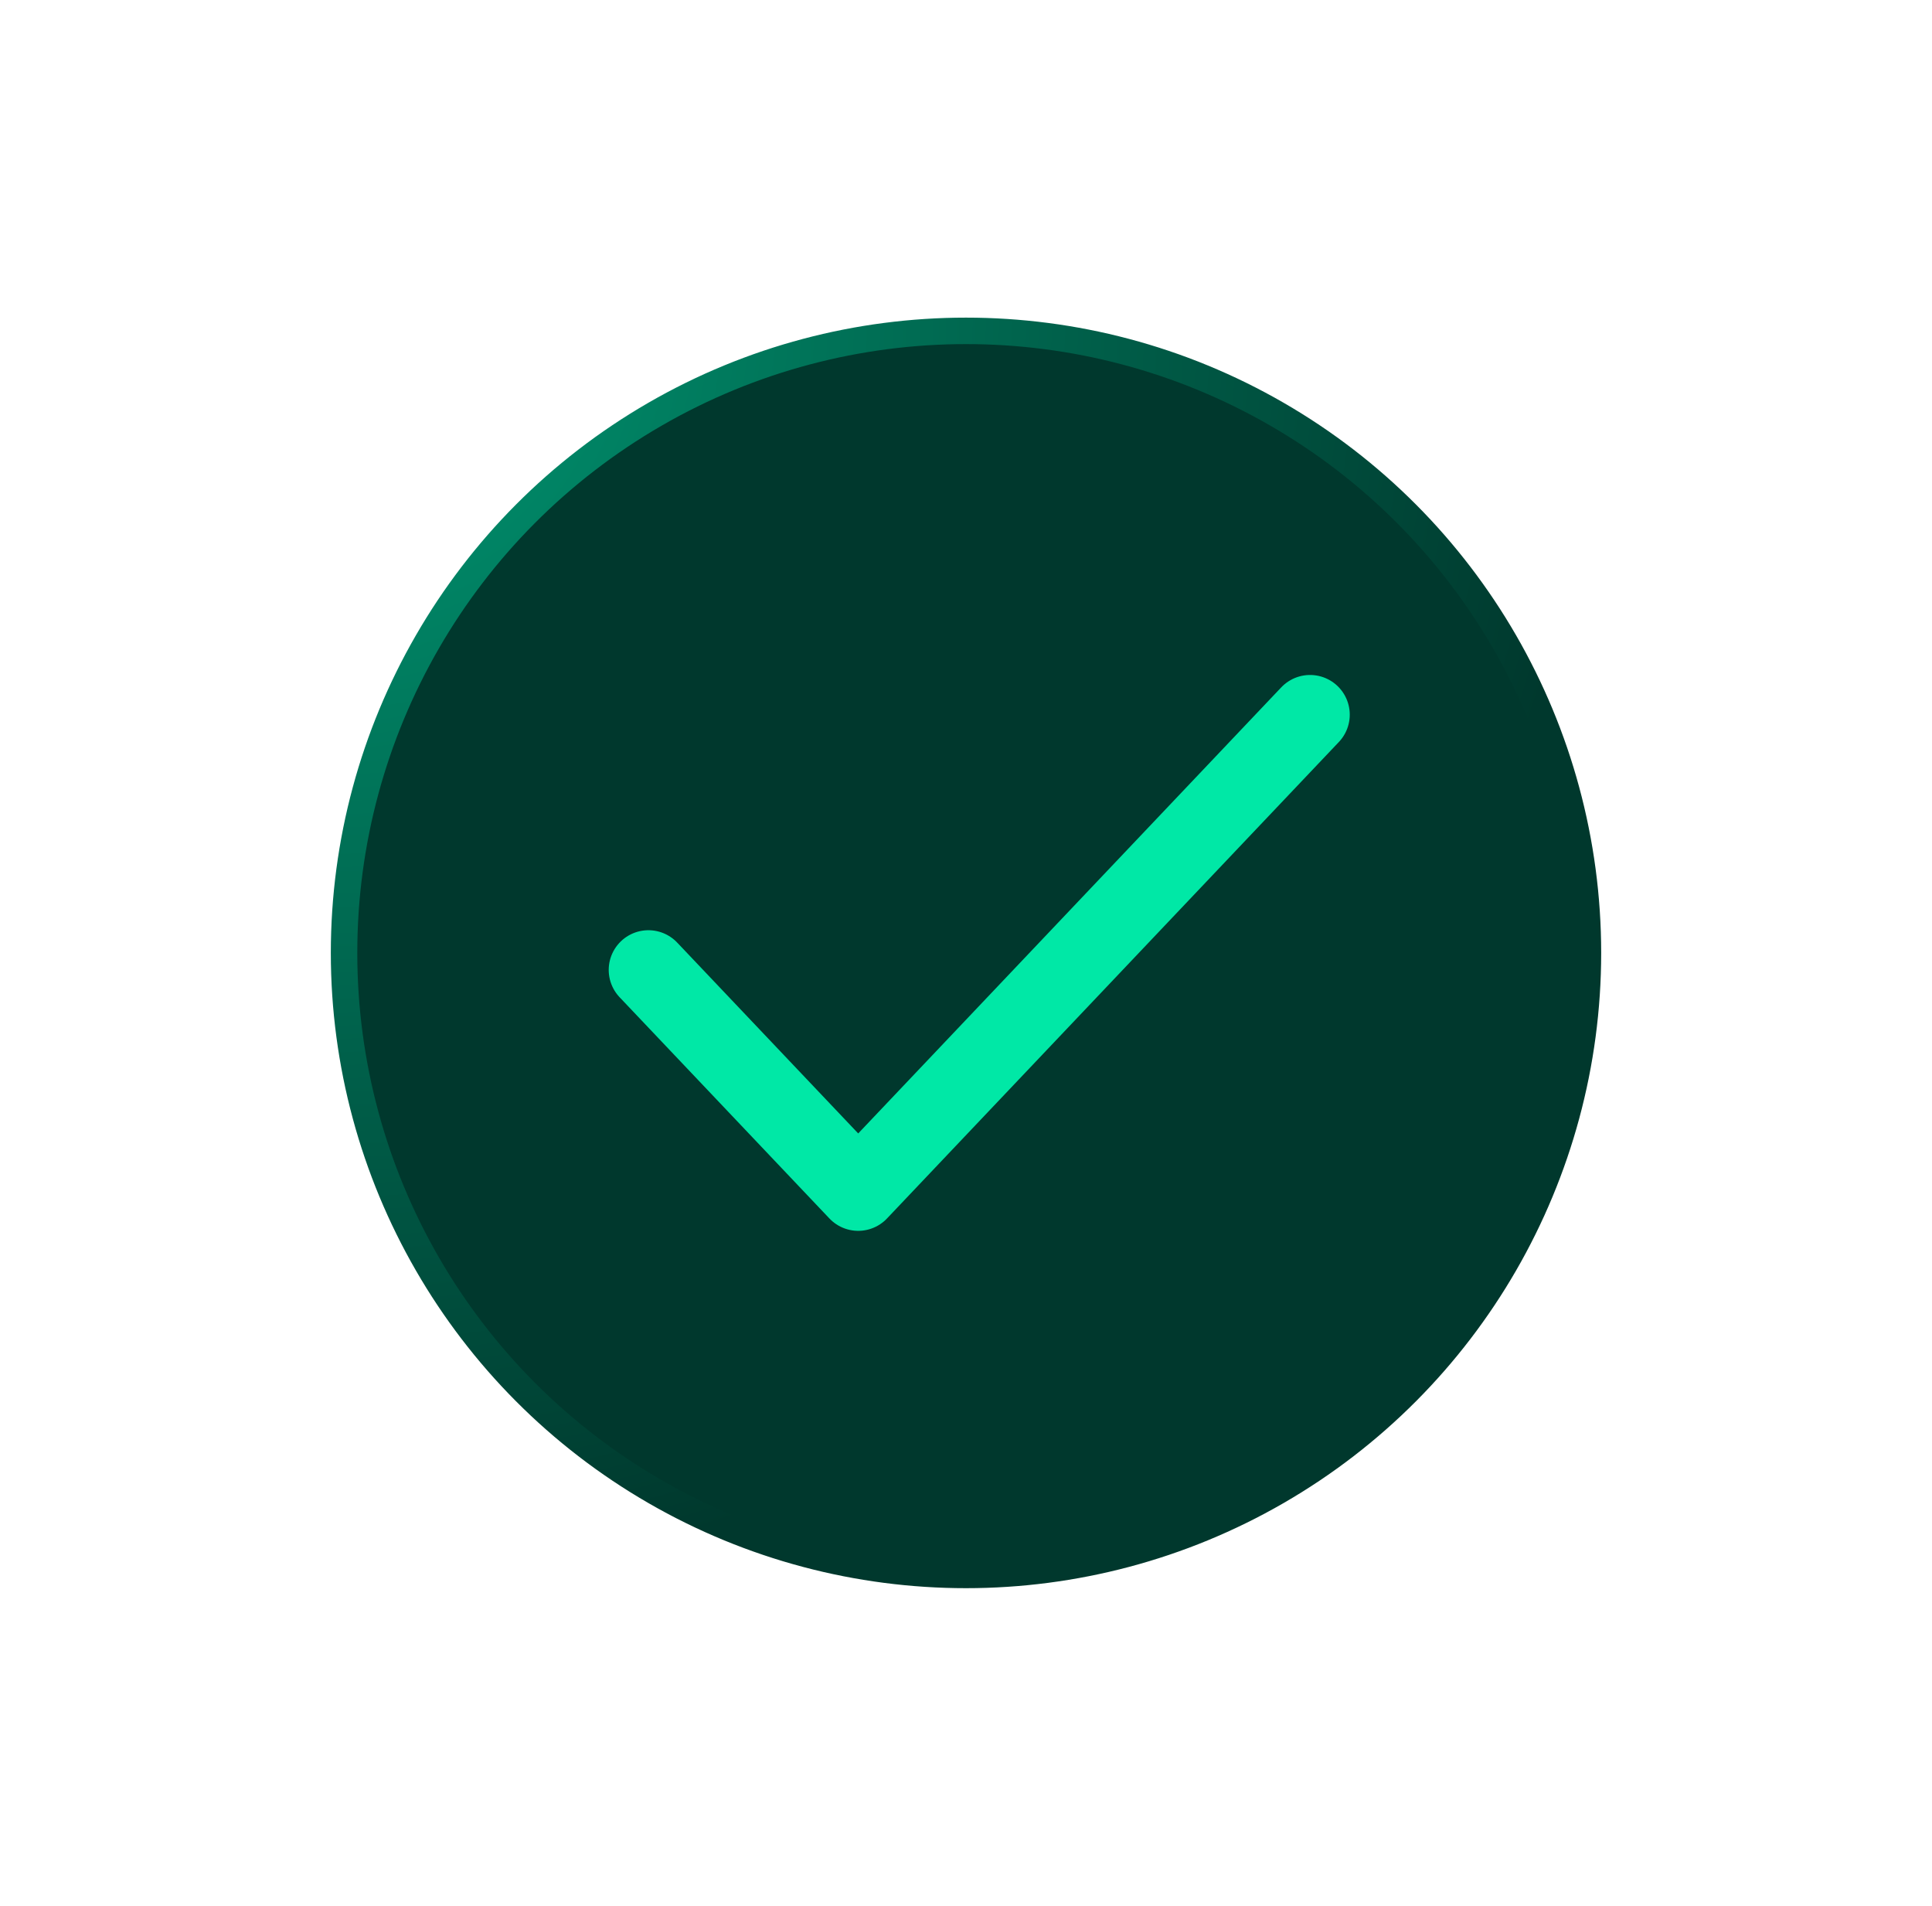 <svg width="73" height="72" viewBox="0 0 73 72" fill="none" xmlns="http://www.w3.org/2000/svg">
<g filter="url(#filter0_d_2265_1439)">
<circle cx="36.5" cy="34" r="23.5" fill="#00382D" stroke="url(#paint0_radial_2265_1439)"/>
<path d="M24.5 34.643L32.427 43L49.5 25" stroke="#00E8A6" stroke-width="3" stroke-linecap="round" stroke-linejoin="round"/>
</g>
<defs>
<filter id="filter0_d_2265_1439" x="0.5" y="0" width="72" height="72" filterUnits="userSpaceOnUse" color-interpolation-filters="sRGB">
<feFlood flood-opacity="0" result="BackgroundImageFix"/>
<feColorMatrix in="SourceAlpha" type="matrix" values="0 0 0 0 0 0 0 0 0 0 0 0 0 0 0 0 0 0 127 0" result="hardAlpha"/>
<feOffset dy="2"/>
<feGaussianBlur stdDeviation="6"/>
<feComposite in2="hardAlpha" operator="out"/>
<feColorMatrix type="matrix" values="0 0 0 0 0 0 0 0 0 0.91 0 0 0 0 0.651 0 0 0 0.2 0"/>
<feBlend mode="normal" in2="BackgroundImageFix" result="effect1_dropShadow_2265_1439"/>
<feBlend mode="normal" in="SourceGraphic" in2="effect1_dropShadow_2265_1439" result="shape"/>
</filter>
<radialGradient id="paint0_radial_2265_1439" cx="0" cy="0" r="1" gradientUnits="userSpaceOnUse" gradientTransform="translate(12.5 10) rotate(90) scale(48)">
<stop stop-color="#009873"/>
<stop offset="1" stop-color="#00382D"/>
</radialGradient>
</defs>
</svg>
